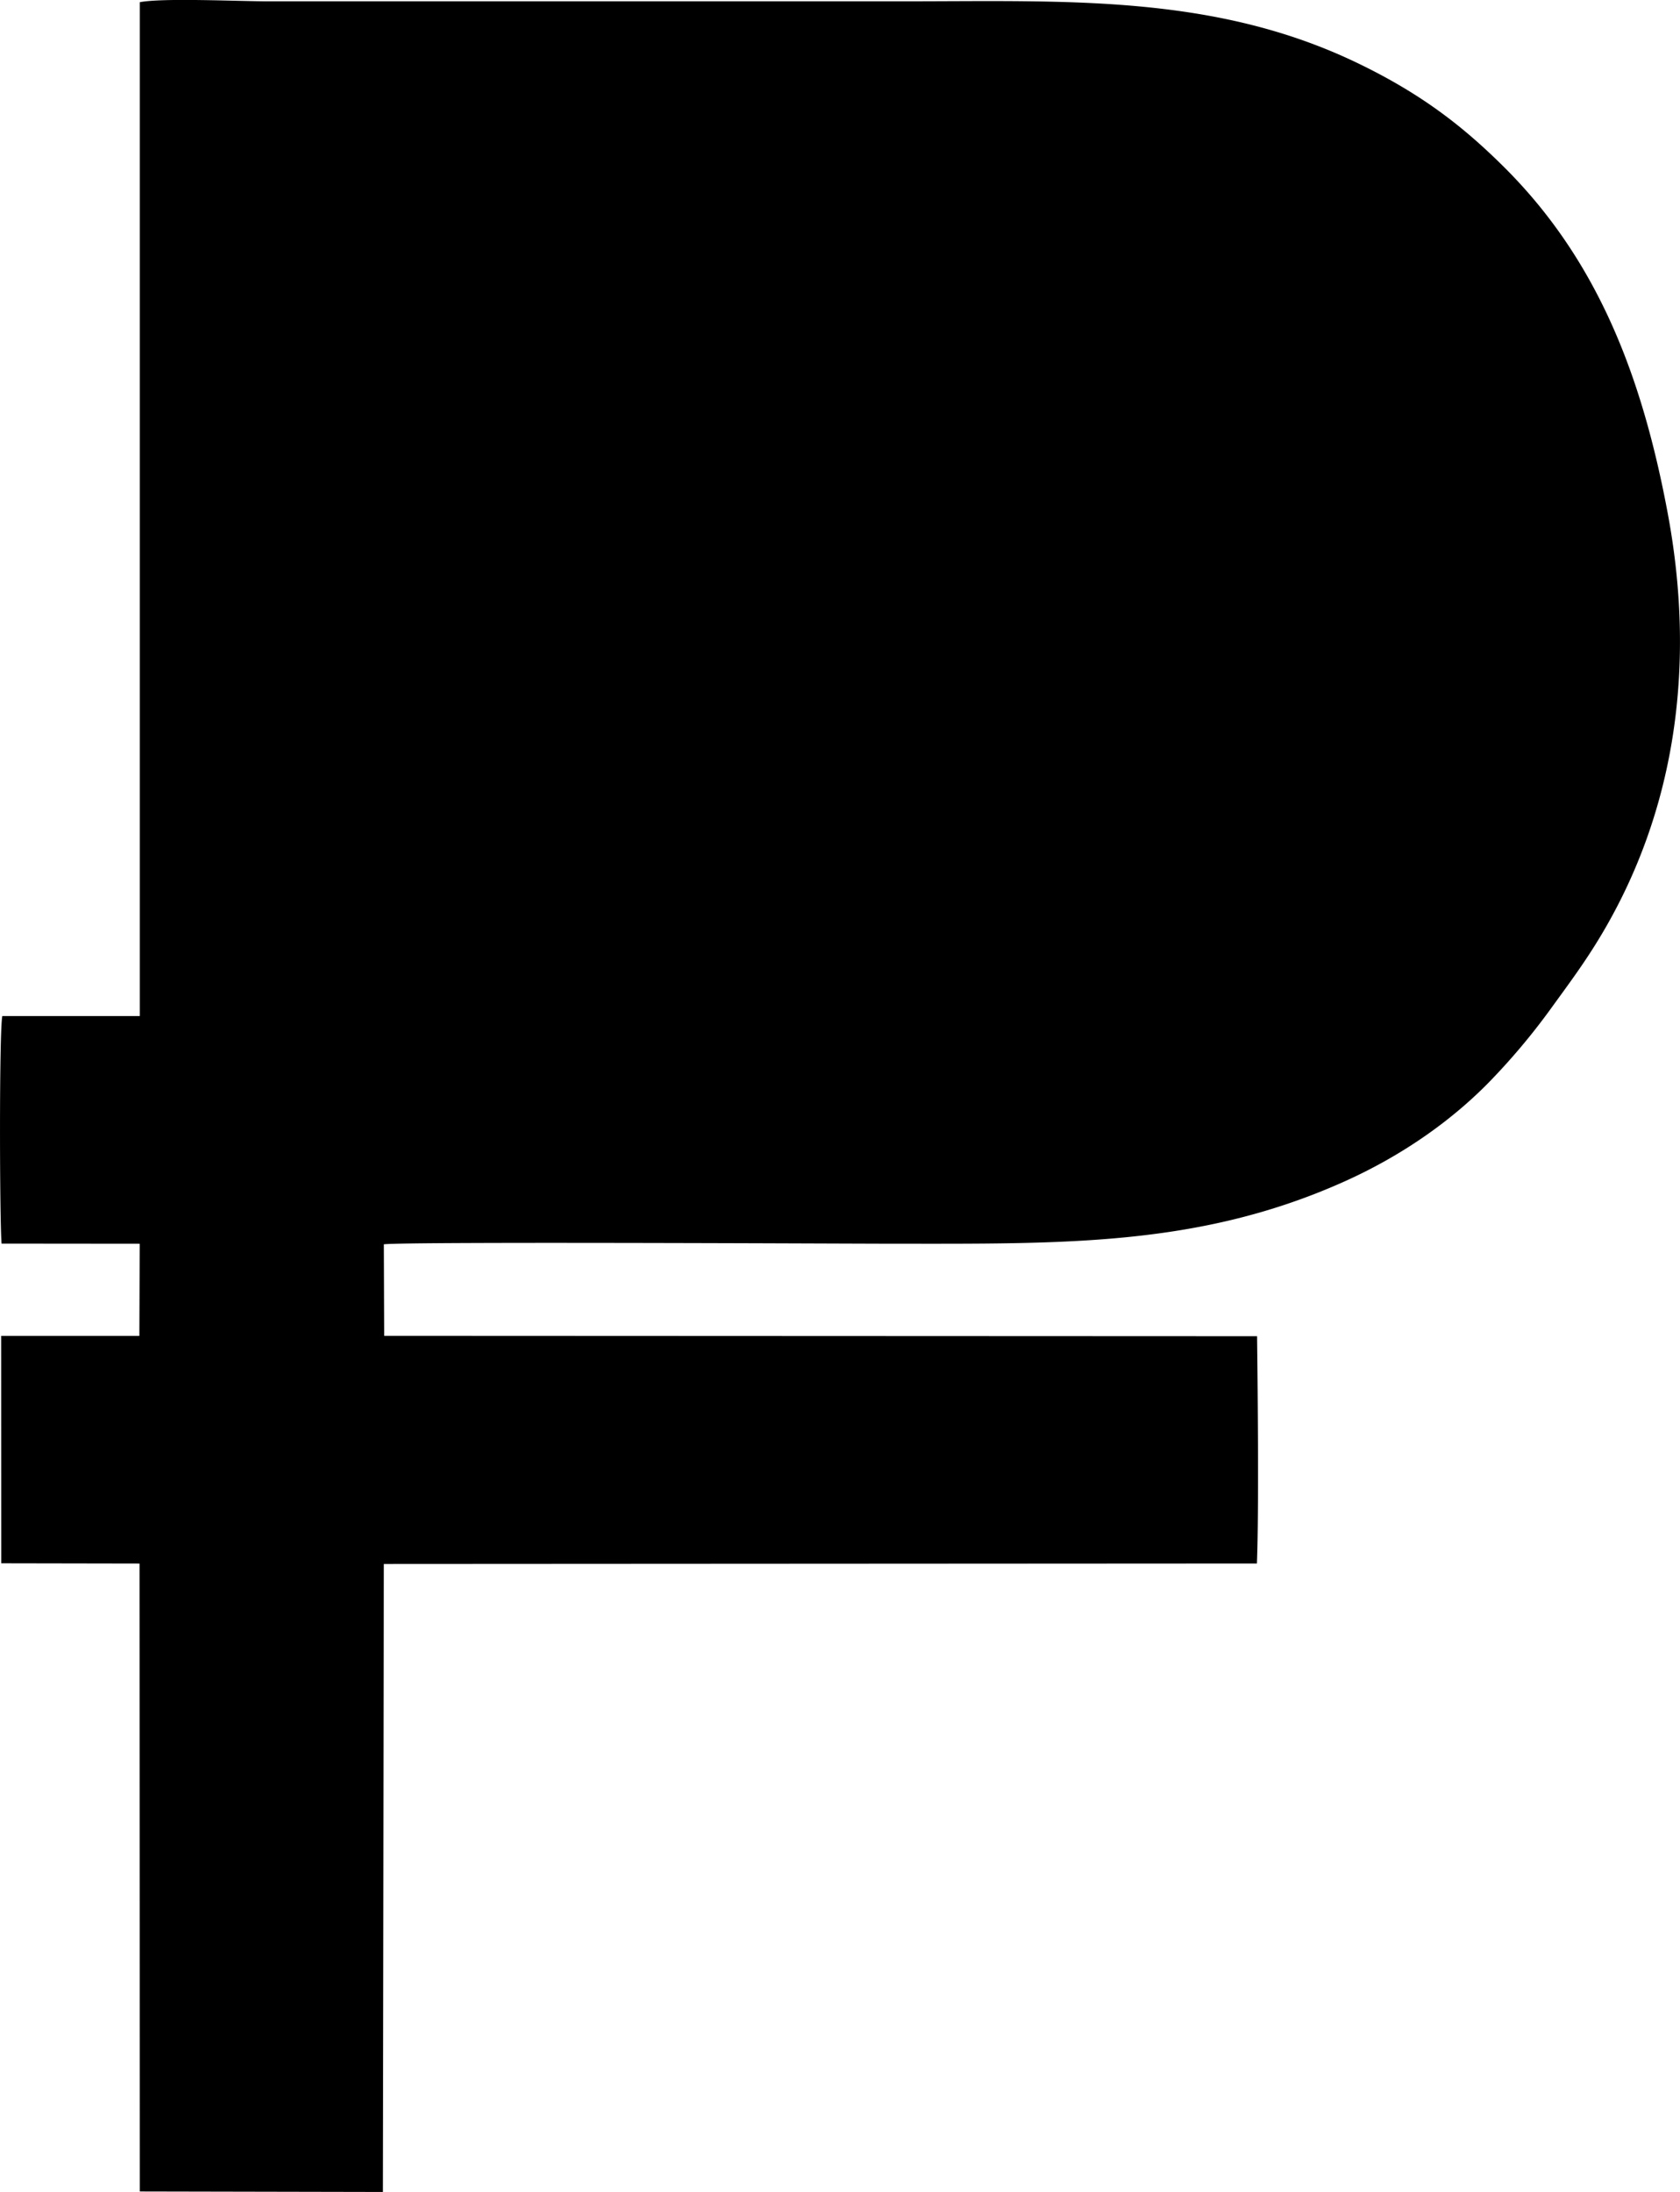 <svg id="ruble" data-name="1" xmlns="http://www.w3.org/2000/svg" viewBox="0 0 1159.03 1512.28">
  <title>Рубль</title>
  <path d="M196.55,3073.08H101.68c-2.21,11.4-1.84,140.71-.51,157l95.3,0.09-0.23,63.58H100.88l0.06,156.9,95.41,0.17,0.2,433.22,167.7,0.34,0.65-433.25,602.33-.34c1.42-37.13.57-116.84,0.11-156.81l-602.19-.26-0.23-63.16c17.83-1.93,323.72-.4,350.73-0.4,117.41,0,210.42,2,309.88-42,43.23-19.11,78.15-44.67,103.89-71.55a459.48,459.48,0,0,0,40.25-48.13c12.76-17.66,24-32.51,35.86-52.55,48.27-81.52,65.62-180.4,45.07-290-17.66-94.34-48.25-174.16-112.65-238.34-28.2-28.06-57.34-51-102.78-72.68C936.73,2368,834.8,2373,724.9,2373H284.31c-19.33,0-72.31-2.47-87.76.62v699.42Zm168.35-.17c38,2.35,82.91.2,121.24,0.2,66.44,0,314.19,2.47,361.39-2.27,80.31-8.08,124.13-38.15,158.71-84a312.29,312.29,0,0,0,62.42-182.41c1.11-73.93-16.24-144.48-51.56-192-17.83-23.92-38.52-37.81-65.48-55.9-15.85-10.63-21.32-12.87-44-16.44-70-11-223.46-6.38-298.77-6.38-21,0-229.12-1.11-243.89.34Z" transform="translate(-100.09 -2372.1) fill-rule: evenodd"/>
</svg>
